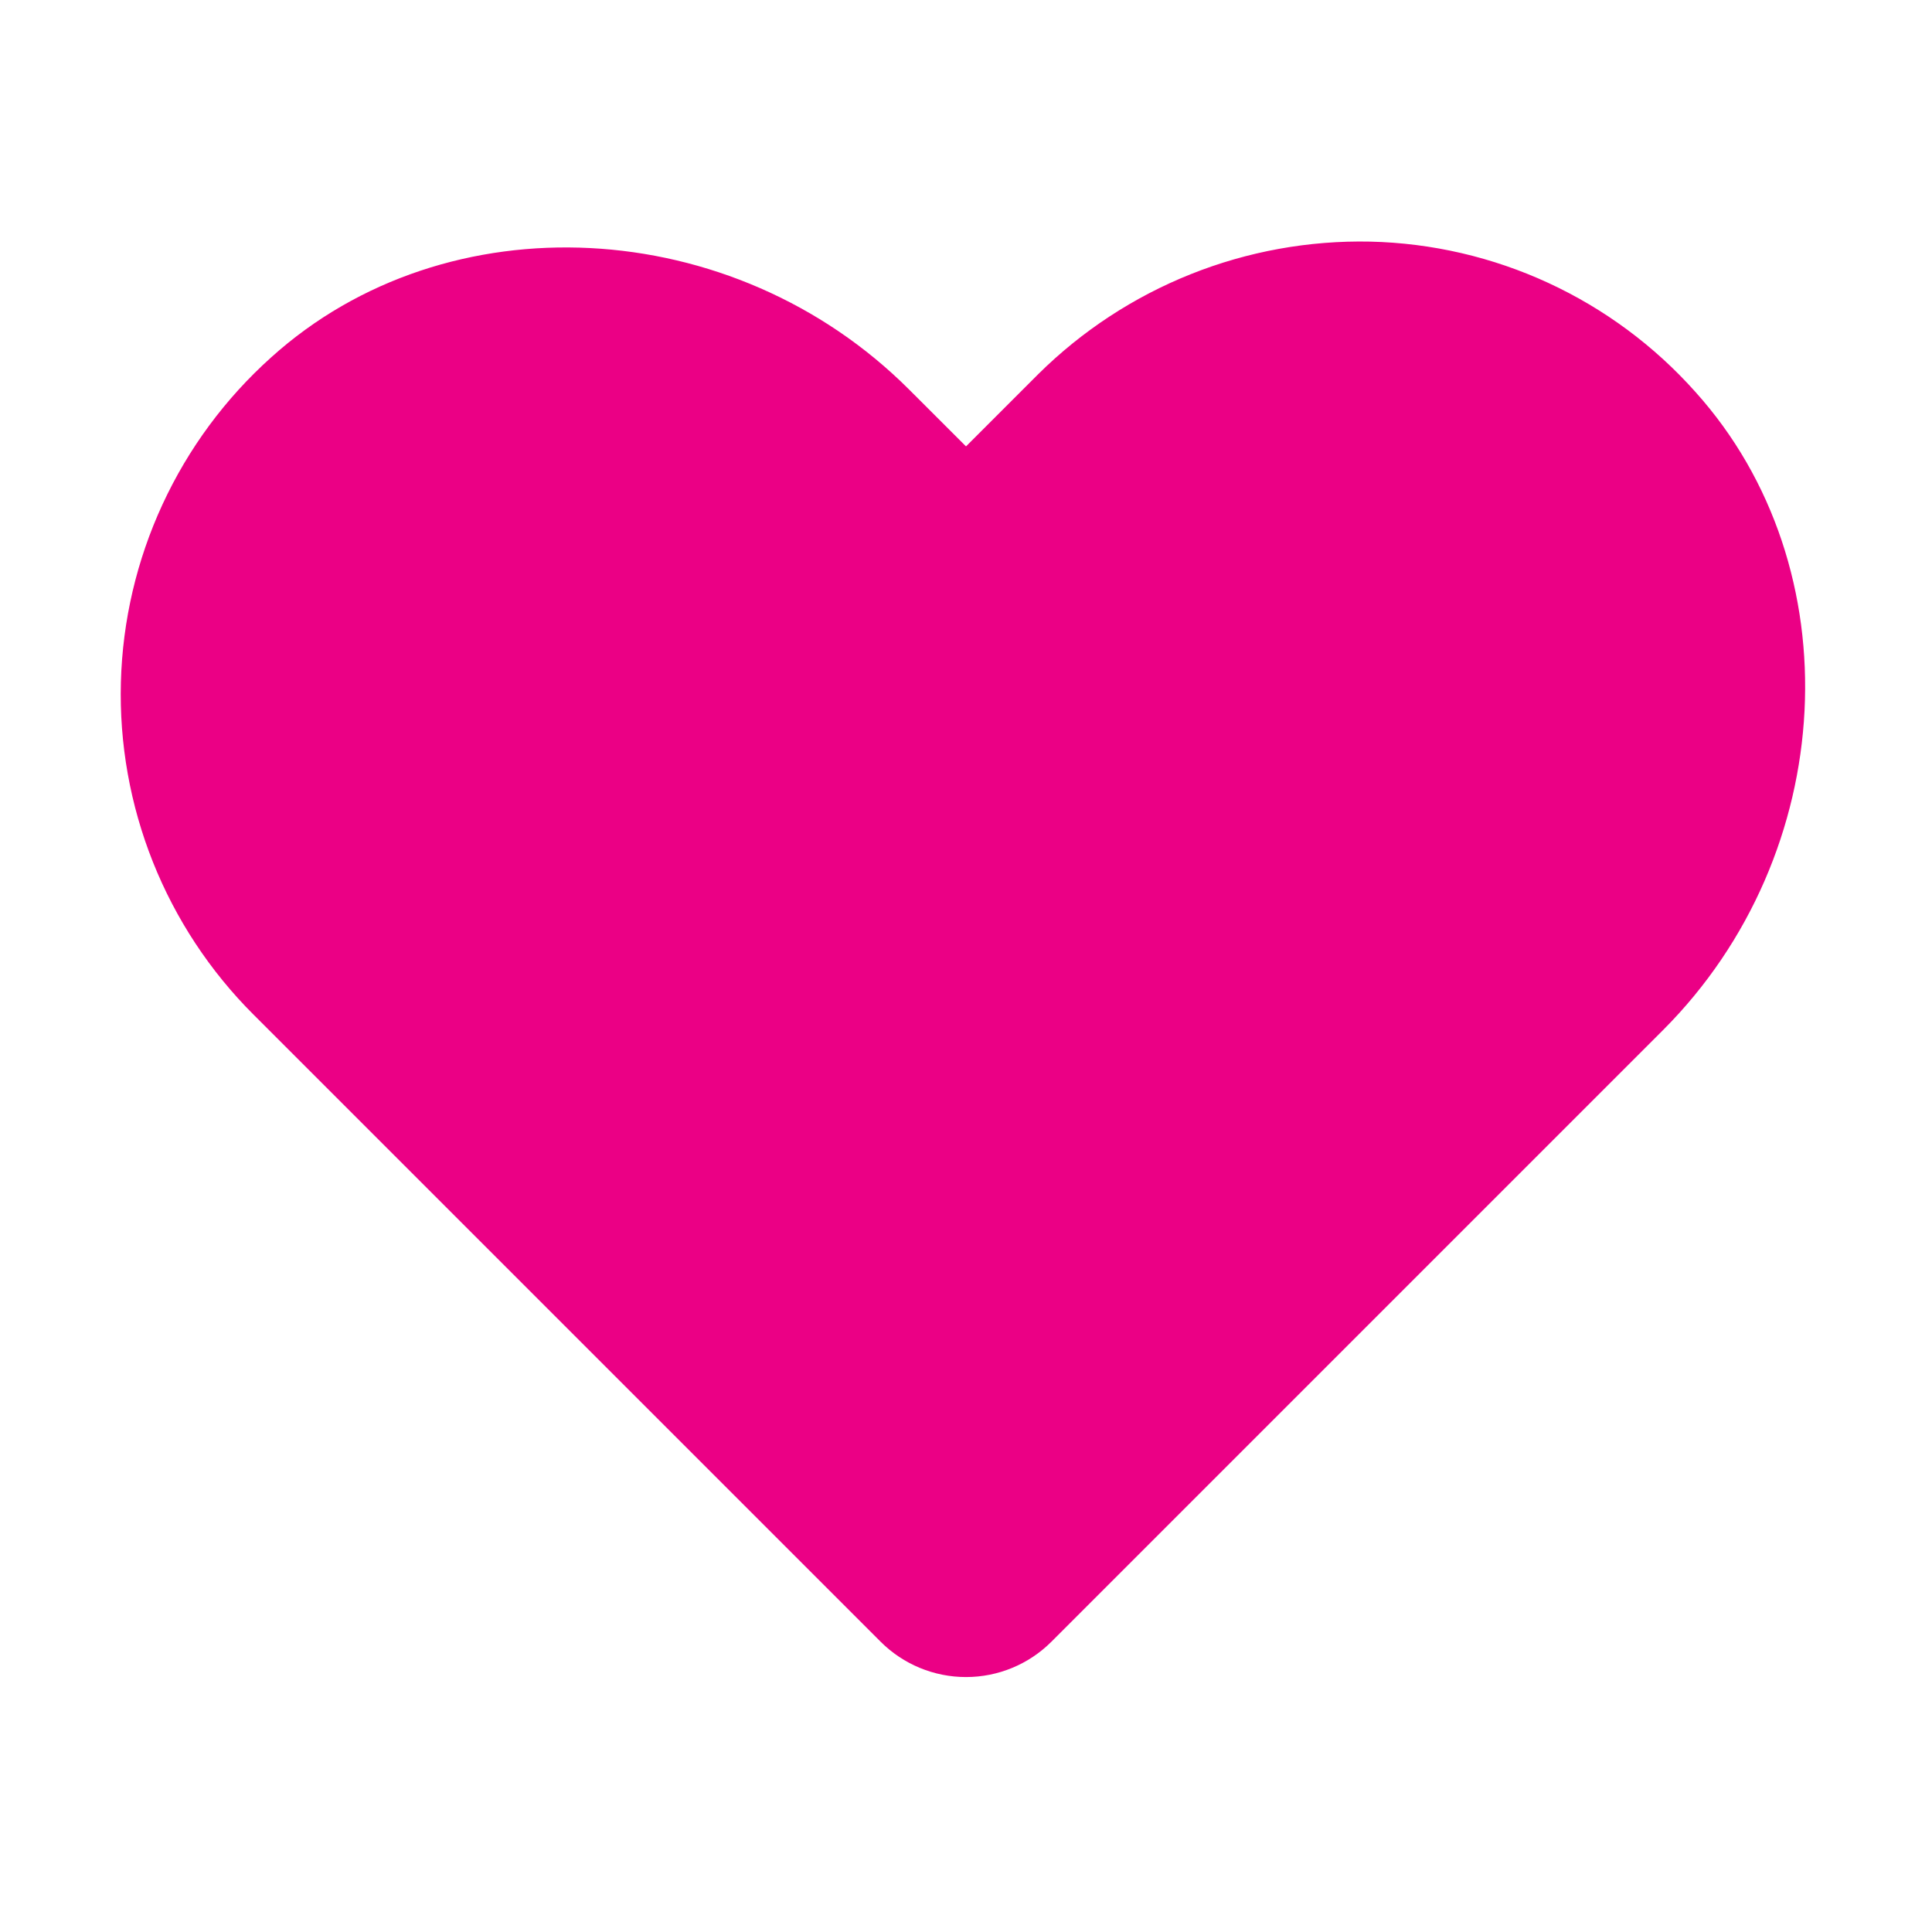 <svg width="534" height="534" viewBox="0 0 534 534" fill="none" xmlns="http://www.w3.org/2000/svg">
<path d="M459.627 284.747L290.601 453.773C284.339 460.024 275.852 463.534 267.004 463.534C258.156 463.534 249.669 460.024 243.407 453.773L70.046 280.412C58.017 268.393 48.565 254.048 42.266 238.254C35.968 222.459 32.955 205.546 33.413 188.548C33.87 171.55 37.788 154.824 44.928 139.391C52.067 123.958 62.277 110.143 74.935 98.788C123.498 54.951 202.699 59.042 251.36 107.751L267.004 123.38L286.983 103.4C299.042 91.46 313.378 82.065 329.139 75.774C344.901 69.484 361.766 66.426 378.732 66.782C395.748 67.175 412.502 71.061 427.954 78.198C443.407 85.335 457.227 95.572 468.558 108.273C512.33 156.869 508.321 236.037 459.627 284.747Z" fill="#EB0085"/>
</svg>
